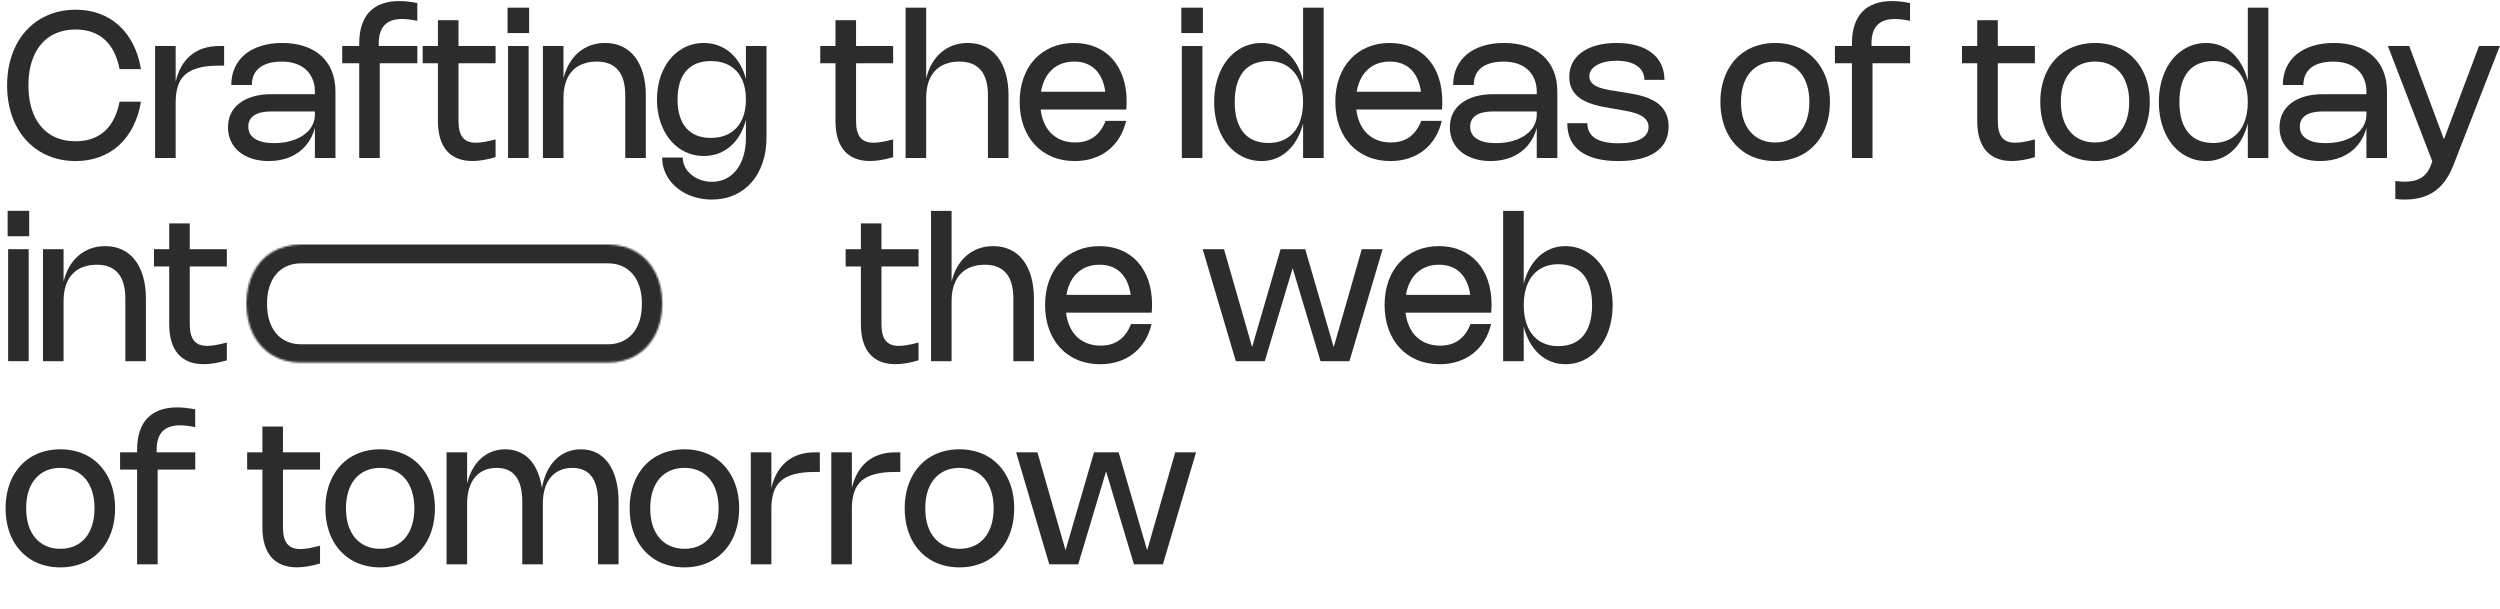 <svg width="1329" height="324" viewBox="0 0 1329 324" fill="none" xmlns="http://www.w3.org/2000/svg">
<path d="M15.121 45.39C15.121 48.486 15.373 51.366 15.877 54.03C16.399 56.694 17.155 59.133 18.145 61.347C19.135 63.543 20.35 65.496 21.79 67.206C23.23 68.916 24.877 70.356 26.731 71.526C28.603 72.696 30.664 73.587 32.914 74.199C35.164 74.793 37.594 75.09 40.204 75.09C43.372 75.09 46.243 74.64 48.817 73.74C51.409 72.84 53.686 71.508 55.648 69.744C57.61 67.962 59.257 65.757 60.589 63.129C61.921 60.501 62.911 57.468 63.559 54.03H74.926C74.116 58.962 72.712 63.381 70.714 67.287C68.734 71.193 66.25 74.505 63.262 77.223C60.274 79.941 56.836 82.02 52.948 83.46C49.06 84.9 44.803 85.62 40.177 85.62C36.577 85.62 33.175 85.179 29.971 84.297C26.767 83.415 23.815 82.155 21.115 80.517C18.433 78.861 16.012 76.854 13.852 74.496C11.71 72.12 9.892 69.447 8.398 66.477C6.904 63.489 5.761 60.231 4.969 56.703C4.177 53.157 3.781 49.386 3.781 45.39C3.781 41.394 4.177 37.632 4.969 34.104C5.761 30.558 6.904 27.3 8.398 24.33C9.892 21.342 11.71 18.669 13.852 16.311C16.012 13.935 18.433 11.928 21.115 10.29C23.815 8.634 26.767 7.365 29.971 6.483C33.175 5.601 36.577 5.16 40.177 5.16C44.803 5.16 49.06 5.88 52.948 7.32C56.836 8.76 60.274 10.839 63.262 13.557C66.25 16.275 68.734 19.587 70.714 23.493C72.712 27.399 74.116 31.818 74.926 36.75H63.559C62.911 33.312 61.921 30.279 60.589 27.651C59.257 25.023 57.61 22.827 55.648 21.063C53.686 19.281 51.409 17.94 48.817 17.04C46.243 16.14 43.372 15.69 40.204 15.69C37.594 15.69 35.164 15.996 32.914 16.608C30.664 17.202 28.603 18.084 26.731 19.254C24.877 20.424 23.23 21.864 21.79 23.574C20.35 25.284 19.135 27.246 18.145 29.46C17.155 31.656 16.399 34.086 15.877 36.75C15.373 39.414 15.121 42.294 15.121 45.39Z" fill="#2C2C2C"/>
<path d="M93.383 54.489V84H82.448V24.465H93.383V43.77L93.302 43.797C93.968 40.791 94.949 38.091 96.245 35.697C97.559 33.303 99.179 31.278 101.105 29.622C103.049 27.948 105.299 26.67 107.855 25.788C110.411 24.906 113.273 24.465 116.441 24.465H119.141V34.887H116.468C112.112 34.887 108.458 35.292 105.506 36.102C102.554 36.894 100.178 38.1 98.378 39.72C96.596 41.34 95.318 43.383 94.544 45.849C93.77 48.297 93.383 51.177 93.383 54.489Z" fill="#2C2C2C"/>
<path d="M122.952 45.201C122.952 41.781 123.582 38.694 124.842 35.94C126.102 33.186 127.902 30.837 130.242 28.893C132.6 26.949 135.453 25.455 138.801 24.411C142.149 23.367 145.902 22.845 150.06 22.845C154.47 22.845 158.421 23.439 161.913 24.627C165.405 25.797 168.366 27.489 170.796 29.703C173.226 31.917 175.089 34.626 176.385 37.83C177.681 41.016 178.329 44.634 178.329 48.684V84H167.394V67.692H167.475C167.007 69.546 166.368 71.274 165.558 72.876C164.748 74.478 163.785 75.945 162.669 77.277C161.553 78.609 160.284 79.797 158.862 80.841C157.458 81.867 155.919 82.74 154.245 83.46C152.589 84.162 150.807 84.693 148.899 85.053C146.991 85.431 144.984 85.62 142.878 85.62C139.62 85.62 136.659 85.188 133.995 84.324C131.331 83.478 129.045 82.272 127.137 80.706C125.247 79.122 123.78 77.232 122.736 75.036C121.71 72.822 121.197 70.365 121.197 67.665C121.197 64.947 121.728 62.499 122.79 60.321C123.87 58.143 125.409 56.298 127.407 54.786C129.423 53.256 131.862 52.086 134.724 51.276C137.586 50.466 140.817 50.061 144.417 50.061H167.799V59.241H144.309C142.293 59.241 140.52 59.412 138.99 59.754C137.46 60.096 136.173 60.609 135.129 61.293C134.103 61.977 133.32 62.823 132.78 63.831C132.258 64.839 131.997 66 131.997 67.314C131.997 68.718 132.294 69.969 132.888 71.067C133.5 72.165 134.391 73.083 135.561 73.821C136.731 74.559 138.171 75.126 139.881 75.522C141.609 75.9 143.589 76.089 145.821 76.089C147.927 76.089 149.916 75.918 151.788 75.576C153.678 75.234 155.424 74.748 157.026 74.118C158.628 73.488 160.068 72.723 161.346 71.823C162.624 70.923 163.713 69.915 164.613 68.799C165.513 67.665 166.197 66.432 166.665 65.1C167.151 63.768 167.394 62.364 167.394 60.888V48.684C167.394 46.236 166.98 44.031 166.152 42.069C165.342 40.107 164.181 38.433 162.669 37.047C161.157 35.661 159.321 34.599 157.161 33.861C155.001 33.123 152.571 32.754 149.871 32.754C147.117 32.754 144.732 33.051 142.716 33.645C140.718 34.239 139.062 35.076 137.748 36.156C136.452 37.236 135.48 38.55 134.832 40.098C134.202 41.628 133.887 43.329 133.887 45.201H122.952Z" fill="#2C2C2C"/>
<path d="M190.954 84V23.115C190.954 19.443 191.413 16.203 192.331 13.395C193.249 10.569 194.599 8.211 196.381 6.321C198.181 4.431 200.404 3 203.05 2.028C205.696 1.056 208.756 0.57 212.23 0.57C213.724 0.57 215.263 0.66 216.847 0.84C218.449 1.002 220.114 1.263 221.842 1.623V11.073C220.258 10.749 218.8 10.506 217.468 10.344C216.136 10.182 214.894 10.101 213.742 10.101C211.672 10.101 209.854 10.371 208.288 10.911C206.74 11.451 205.453 12.261 204.427 13.341C203.401 14.421 202.627 15.78 202.105 17.418C201.601 19.038 201.349 20.937 201.349 23.115V29.298H201.889V84H190.954ZM221.869 24.465V33.645H181.909V24.465H221.869Z" fill="#2C2C2C"/>
<path d="M263.449 83.541C261.145 84.243 258.967 84.756 256.915 85.08C254.881 85.422 252.955 85.593 251.137 85.593C248.167 85.593 245.539 85.134 243.253 84.216C240.985 83.316 239.077 81.975 237.529 80.193C235.981 78.393 234.802 76.17 233.992 73.524C233.2 70.86 232.804 67.782 232.804 64.29V10.749H243.739V64.317C243.739 66.297 243.919 68.016 244.279 69.474C244.657 70.914 245.215 72.111 245.953 73.065C246.709 74.001 247.663 74.703 248.815 75.171C249.985 75.639 251.371 75.873 252.973 75.873C254.233 75.873 255.718 75.729 257.428 75.441C259.138 75.153 261.145 74.703 263.449 74.091V83.541ZM263.449 33.645H224.704V24.465H263.449V33.645Z" fill="#2C2C2C"/>
<path d="M281.016 24.465V84H270.081V24.465H281.016ZM281.286 4.08V17.58H269.811V4.08H281.286Z" fill="#2C2C2C"/>
<path d="M299.553 51.789V84H288.618V24.465H299.553V41.961L299.472 42.015C300.174 39.027 301.191 36.354 302.523 33.996C303.873 31.62 305.493 29.613 307.383 27.975C309.291 26.319 311.442 25.05 313.836 24.168C316.248 23.286 318.849 22.845 321.639 22.845C325.041 22.845 328.083 23.484 330.765 24.762C333.447 26.04 335.715 27.885 337.569 30.297C339.423 32.691 340.845 35.616 341.835 39.072C342.825 42.51 343.32 46.389 343.32 50.709V84H332.385V50.709C332.385 47.721 332.07 45.111 331.44 42.879C330.81 40.629 329.856 38.757 328.578 37.263C327.3 35.751 325.707 34.617 323.799 33.861C321.891 33.105 319.659 32.727 317.103 32.727C315.267 32.727 313.557 32.925 311.973 33.321C310.407 33.699 308.967 34.257 307.653 34.995C306.357 35.733 305.205 36.651 304.197 37.749C303.189 38.829 302.343 40.08 301.659 41.502C300.975 42.906 300.453 44.472 300.093 46.2C299.733 47.91 299.553 49.773 299.553 51.789Z" fill="#2C2C2C"/>
<path d="M396.535 24.465H407.47V73.2C407.47 78.114 406.768 82.587 405.364 86.619C403.978 90.669 402.016 94.134 399.478 97.014C396.94 99.894 393.88 102.126 390.298 103.71C386.734 105.294 382.774 106.086 378.418 106.086C375.934 106.086 373.558 105.825 371.29 105.303C369.022 104.799 366.907 104.07 364.945 103.116C363.001 102.162 361.228 101.01 359.626 99.66C358.042 98.31 356.683 96.807 355.549 95.151C354.415 93.495 353.542 91.704 352.93 89.778C352.318 87.852 352.012 85.836 352.012 83.73H362.947C362.947 85.53 363.352 87.213 364.162 88.779C364.99 90.345 366.106 91.713 367.51 92.883C368.914 94.053 370.561 94.971 372.451 95.637C374.341 96.303 376.357 96.636 378.499 96.636C381.235 96.636 383.71 96.078 385.924 94.962C388.156 93.846 390.055 92.262 391.621 90.21C393.187 88.176 394.393 85.719 395.239 82.839C396.103 79.941 396.535 76.728 396.535 73.2V63.48L396.616 63.453C395.86 66.423 394.789 69.114 393.403 71.526C392.017 73.92 390.361 75.963 388.435 77.655C386.509 79.347 384.34 80.652 381.928 81.57C379.534 82.47 376.933 82.92 374.125 82.92C371.731 82.92 369.454 82.587 367.294 81.921C365.134 81.237 363.136 80.274 361.3 79.032C359.464 77.772 357.799 76.251 356.305 74.469C354.829 72.669 353.569 70.662 352.525 68.448C351.481 66.216 350.671 63.795 350.095 61.185C349.537 58.557 349.258 55.785 349.258 52.869C349.258 49.953 349.537 47.19 350.095 44.58C350.671 41.952 351.481 39.531 352.525 37.317C353.569 35.085 354.829 33.078 356.305 31.296C357.799 29.514 359.464 28.002 361.3 26.76C363.136 25.5 365.134 24.537 367.294 23.871C369.454 23.187 371.731 22.845 374.125 22.845C376.933 22.845 379.534 23.304 381.928 24.222C384.34 25.122 386.509 26.418 388.435 28.11C390.361 29.802 392.017 31.845 393.403 34.239C394.789 36.633 395.86 39.324 396.616 42.312L396.535 42.258V24.465ZM396.535 52.869C396.535 50.745 396.346 48.765 395.968 46.929C395.59 45.093 395.032 43.419 394.294 41.907C393.574 40.395 392.683 39.054 391.621 37.884C390.559 36.714 389.335 35.724 387.949 34.914C386.563 34.104 385.024 33.492 383.332 33.078C381.658 32.664 379.84 32.457 377.878 32.457C375.034 32.457 372.514 32.898 370.318 33.78C368.122 34.662 366.268 35.967 364.756 37.695C363.262 39.423 362.128 41.556 361.354 44.094C360.58 46.632 360.193 49.557 360.193 52.869C360.193 56.181 360.58 59.106 361.354 61.644C362.128 64.182 363.262 66.315 364.756 68.043C366.268 69.771 368.122 71.085 370.318 71.985C372.514 72.867 375.034 73.308 377.878 73.308C379.84 73.308 381.658 73.101 383.332 72.687C385.024 72.255 386.554 71.643 387.922 70.851C389.308 70.041 390.532 69.051 391.594 67.881C392.674 66.693 393.574 65.343 394.294 63.831C395.032 62.319 395.59 60.645 395.968 58.809C396.346 56.973 396.535 54.993 396.535 52.869Z" fill="#2C2C2C"/>
<path d="M474.787 83.541C472.483 84.243 470.305 84.756 468.253 85.08C466.219 85.422 464.293 85.593 462.475 85.593C459.505 85.593 456.877 85.134 454.591 84.216C452.323 83.316 450.415 81.975 448.867 80.193C447.319 78.393 446.14 76.17 445.33 73.524C444.538 70.86 444.142 67.782 444.142 64.29V10.749H455.077V64.317C455.077 66.297 455.257 68.016 455.617 69.474C455.995 70.914 456.553 72.111 457.291 73.065C458.047 74.001 459.001 74.703 460.153 75.171C461.323 75.639 462.709 75.873 464.311 75.873C465.571 75.873 467.056 75.729 468.766 75.441C470.476 75.153 472.483 74.703 474.787 74.091V83.541ZM474.787 33.645H436.042V24.465H474.787V33.645Z" fill="#2C2C2C"/>
<path d="M492.354 51.789V84H481.419V4.08H492.354V41.961L492.273 42.015C492.975 39.027 493.992 36.354 495.324 33.996C496.674 31.62 498.294 29.613 500.184 27.975C502.092 26.319 504.243 25.05 506.637 24.168C509.049 23.286 511.65 22.845 514.44 22.845C517.842 22.845 520.884 23.484 523.566 24.762C526.248 26.04 528.516 27.885 530.37 30.297C532.224 32.691 533.646 35.616 534.636 39.072C535.626 42.51 536.121 46.389 536.121 50.709V84H525.186V50.709C525.186 47.721 524.871 45.111 524.241 42.879C523.611 40.629 522.657 38.757 521.379 37.263C520.101 35.751 518.508 34.617 516.6 33.861C514.692 33.105 512.46 32.727 509.904 32.727C508.068 32.727 506.358 32.925 504.774 33.321C503.208 33.699 501.768 34.257 500.454 34.995C499.158 35.733 498.006 36.651 496.998 37.749C495.99 38.829 495.144 40.08 494.46 41.502C493.776 42.906 493.254 44.472 492.894 46.2C492.534 47.91 492.354 49.773 492.354 51.789Z" fill="#2C2C2C"/>
<path d="M552.994 54.435C552.994 57.711 553.426 60.663 554.29 63.291C555.154 65.919 556.387 68.16 557.989 70.014C559.609 71.85 561.562 73.263 563.848 74.253C566.152 75.243 568.735 75.738 571.597 75.738C573.559 75.738 575.368 75.495 577.024 75.009C578.68 74.523 580.174 73.803 581.506 72.849C582.856 71.877 584.044 70.68 585.07 69.258C586.114 67.818 586.996 66.153 587.716 64.263H598.651C597.877 67.593 596.671 70.581 595.033 73.227C593.395 75.873 591.397 78.114 589.039 79.95C586.699 81.786 584.026 83.19 581.02 84.162C578.032 85.134 574.801 85.62 571.327 85.62C566.935 85.62 562.939 84.864 559.339 83.352C555.757 81.84 552.679 79.707 550.105 76.953C547.549 74.199 545.569 70.887 544.165 67.017C542.761 63.147 542.059 58.854 542.059 54.138C542.059 49.458 542.752 45.201 544.138 41.367C545.524 37.515 547.486 34.221 550.024 31.485C552.562 28.731 555.604 26.607 559.15 25.113C562.714 23.601 566.656 22.845 570.976 22.845C575.242 22.845 579.094 23.583 582.532 25.059C585.97 26.517 588.904 28.596 591.334 31.296C593.764 33.996 595.636 37.263 596.95 41.097C598.264 44.931 598.921 49.224 598.921 53.976C598.921 54.66 598.903 55.344 598.867 56.028C598.849 56.694 598.804 57.423 598.732 58.215H550.672V48.765H593.575L587.797 58.134C587.851 57.522 587.887 56.892 587.905 56.244C587.941 55.596 587.959 54.948 587.959 54.3C587.959 50.844 587.581 47.784 586.825 45.12C586.087 42.438 584.998 40.179 583.558 38.343C582.118 36.507 580.345 35.112 578.239 34.158C576.151 33.204 573.748 32.727 571.03 32.727C568.24 32.727 565.729 33.222 563.497 34.212C561.283 35.202 559.393 36.624 557.827 38.478C556.279 40.332 555.082 42.582 554.236 45.228C553.408 47.874 552.994 50.844 552.994 54.138V54.435Z" fill="#2C2C2C"/>
<path d="M639.196 24.465V84H628.261V24.465H639.196ZM639.466 4.08V17.58H627.991V4.08H639.466Z" fill="#2C2C2C"/>
<path d="M692.725 4.08H703.66V84H692.725V65.343L692.806 65.289C692.05 68.385 690.979 71.193 689.593 73.713C688.225 76.215 686.587 78.348 684.679 80.112C682.789 81.876 680.656 83.235 678.28 84.189C675.904 85.143 673.357 85.62 670.639 85.62C668.191 85.62 665.869 85.269 663.673 84.567C661.477 83.865 659.443 82.857 657.571 81.543C655.717 80.229 654.034 78.645 652.522 76.791C651.028 74.919 649.759 72.822 648.715 70.5C647.671 68.16 646.861 65.622 646.285 62.886C645.727 60.15 645.448 57.261 645.448 54.219C645.448 51.177 645.727 48.288 646.285 45.552C646.861 42.816 647.671 40.287 648.715 37.965C649.759 35.643 651.028 33.546 652.522 31.674C654.034 29.802 655.717 28.218 657.571 26.922C659.443 25.608 661.477 24.6 663.673 23.898C665.869 23.196 668.191 22.845 670.639 22.845C673.357 22.845 675.904 23.322 678.28 24.276C680.656 25.23 682.789 26.589 684.679 28.353C686.587 30.117 688.225 32.25 689.593 34.752C690.979 37.254 692.05 40.053 692.806 43.149L692.725 43.122V4.08ZM692.725 54.219C692.725 51.951 692.536 49.845 692.158 47.901C691.78 45.939 691.231 44.157 690.511 42.555C689.791 40.935 688.9 39.504 687.838 38.262C686.776 37.002 685.561 35.949 684.193 35.103C682.843 34.239 681.34 33.582 679.684 33.132C678.046 32.682 676.273 32.457 674.365 32.457C671.449 32.457 668.866 32.934 666.616 33.888C664.384 34.824 662.512 36.21 661 38.046C659.488 39.882 658.336 42.159 657.544 44.877C656.77 47.577 656.383 50.691 656.383 54.219C656.383 57.747 656.77 60.87 657.544 63.588C658.336 66.288 659.488 68.565 661 70.419C662.53 72.255 664.411 73.65 666.643 74.604C668.875 75.54 671.449 76.008 674.365 76.008C676.273 76.008 678.046 75.783 679.684 75.333C681.34 74.883 682.843 74.235 684.193 73.389C685.561 72.525 686.776 71.472 687.838 70.23C688.9 68.97 689.791 67.53 690.511 65.91C691.231 64.29 691.78 62.508 692.158 60.564C692.536 58.602 692.725 56.487 692.725 54.219Z" fill="#2C2C2C"/>
<path d="M720.799 54.435C720.799 57.711 721.231 60.663 722.095 63.291C722.959 65.919 724.192 68.16 725.794 70.014C727.414 71.85 729.367 73.263 731.653 74.253C733.957 75.243 736.54 75.738 739.402 75.738C741.364 75.738 743.173 75.495 744.829 75.009C746.485 74.523 747.979 73.803 749.311 72.849C750.661 71.877 751.849 70.68 752.875 69.258C753.919 67.818 754.801 66.153 755.521 64.263H766.456C765.682 67.593 764.476 70.581 762.838 73.227C761.2 75.873 759.202 78.114 756.844 79.95C754.504 81.786 751.831 83.19 748.825 84.162C745.837 85.134 742.606 85.62 739.132 85.62C734.74 85.62 730.744 84.864 727.144 83.352C723.562 81.84 720.484 79.707 717.91 76.953C715.354 74.199 713.374 70.887 711.97 67.017C710.566 63.147 709.864 58.854 709.864 54.138C709.864 49.458 710.557 45.201 711.943 41.367C713.329 37.515 715.291 34.221 717.829 31.485C720.367 28.731 723.409 26.607 726.955 25.113C730.519 23.601 734.461 22.845 738.781 22.845C743.047 22.845 746.899 23.583 750.337 25.059C753.775 26.517 756.709 28.596 759.139 31.296C761.569 33.996 763.441 37.263 764.755 41.097C766.069 44.931 766.726 49.224 766.726 53.976C766.726 54.66 766.708 55.344 766.672 56.028C766.654 56.694 766.609 57.423 766.537 58.215H718.477V48.765H761.38L755.602 58.134C755.656 57.522 755.692 56.892 755.71 56.244C755.746 55.596 755.764 54.948 755.764 54.3C755.764 50.844 755.386 47.784 754.63 45.12C753.892 42.438 752.803 40.179 751.363 38.343C749.923 36.507 748.15 35.112 746.044 34.158C743.956 33.204 741.553 32.727 738.835 32.727C736.045 32.727 733.534 33.222 731.302 34.212C729.088 35.202 727.198 36.624 725.632 38.478C724.084 40.332 722.887 42.582 722.041 45.228C721.213 47.874 720.799 50.844 720.799 54.138V54.435Z" fill="#2C2C2C"/>
<path d="M772.496 45.201C772.496 41.781 773.126 38.694 774.386 35.94C775.646 33.186 777.446 30.837 779.786 28.893C782.144 26.949 784.997 25.455 788.345 24.411C791.693 23.367 795.446 22.845 799.604 22.845C804.014 22.845 807.965 23.439 811.457 24.627C814.949 25.797 817.91 27.489 820.34 29.703C822.77 31.917 824.633 34.626 825.929 37.83C827.225 41.016 827.873 44.634 827.873 48.684V84H816.938V67.692H817.019C816.551 69.546 815.912 71.274 815.102 72.876C814.292 74.478 813.329 75.945 812.213 77.277C811.097 78.609 809.828 79.797 808.406 80.841C807.002 81.867 805.463 82.74 803.789 83.46C802.133 84.162 800.351 84.693 798.443 85.053C796.535 85.431 794.528 85.62 792.422 85.62C789.164 85.62 786.203 85.188 783.539 84.324C780.875 83.478 778.589 82.272 776.681 80.706C774.791 79.122 773.324 77.232 772.28 75.036C771.254 72.822 770.741 70.365 770.741 67.665C770.741 64.947 771.272 62.499 772.334 60.321C773.414 58.143 774.953 56.298 776.951 54.786C778.967 53.256 781.406 52.086 784.268 51.276C787.13 50.466 790.361 50.061 793.961 50.061H817.343V59.241H793.853C791.837 59.241 790.064 59.412 788.534 59.754C787.004 60.096 785.717 60.609 784.673 61.293C783.647 61.977 782.864 62.823 782.324 63.831C781.802 64.839 781.541 66 781.541 67.314C781.541 68.718 781.838 69.969 782.432 71.067C783.044 72.165 783.935 73.083 785.105 73.821C786.275 74.559 787.715 75.126 789.425 75.522C791.153 75.9 793.133 76.089 795.365 76.089C797.471 76.089 799.46 75.918 801.332 75.576C803.222 75.234 804.968 74.748 806.57 74.118C808.172 73.488 809.612 72.723 810.89 71.823C812.168 70.923 813.257 69.915 814.157 68.799C815.057 67.665 815.741 66.432 816.209 65.1C816.695 63.768 816.938 62.364 816.938 60.888V48.684C816.938 46.236 816.524 44.031 815.696 42.069C814.886 40.107 813.725 38.433 812.213 37.047C810.701 35.661 808.865 34.599 806.705 33.861C804.545 33.123 802.115 32.754 799.415 32.754C796.661 32.754 794.276 33.051 792.26 33.645C790.262 34.239 788.606 35.076 787.292 36.156C785.996 37.236 785.024 38.55 784.376 40.098C783.746 41.628 783.431 43.329 783.431 45.201H772.496Z" fill="#2C2C2C"/>
<path d="M859.387 22.845C863.437 22.845 867.037 23.304 870.187 24.222C873.355 25.14 876.019 26.454 878.179 28.164C880.357 29.856 882.004 31.917 883.12 34.347C884.254 36.759 884.821 39.468 884.821 42.474H874.156C874.156 40.944 873.832 39.558 873.184 38.316C872.554 37.056 871.609 35.985 870.349 35.103C869.107 34.203 867.568 33.51 865.732 33.024C863.896 32.538 861.781 32.295 859.387 32.295C857.245 32.295 855.283 32.493 853.501 32.889C851.719 33.285 850.189 33.852 848.911 34.59C847.633 35.31 846.643 36.183 845.941 37.209C845.239 38.217 844.888 39.342 844.888 40.584C844.888 41.52 845.086 42.339 845.482 43.041C845.878 43.743 846.418 44.364 847.102 44.904C847.786 45.426 848.587 45.876 849.505 46.254C850.423 46.614 851.404 46.929 852.448 47.199C853.51 47.469 854.608 47.703 855.742 47.901C856.876 48.081 857.992 48.261 859.09 48.441L863.059 49.062C864.733 49.332 866.479 49.638 868.297 49.98C870.133 50.304 871.933 50.736 873.697 51.276C875.479 51.816 877.171 52.509 878.773 53.355C880.393 54.183 881.806 55.227 883.012 56.487C884.236 57.747 885.208 59.259 885.928 61.023C886.666 62.787 887.035 64.866 887.035 67.26C887.035 70.194 886.459 72.804 885.307 75.09C884.155 77.358 882.454 79.275 880.204 80.841C877.954 82.407 875.173 83.595 871.861 84.405C868.549 85.215 864.724 85.62 860.386 85.62C855.868 85.62 851.908 85.179 848.506 84.297C845.104 83.415 842.269 82.119 840.001 80.409C837.733 78.699 836.023 76.602 834.871 74.118C833.737 71.616 833.17 68.745 833.17 65.505H843.835C843.835 67.215 844.168 68.736 844.834 70.068C845.5 71.382 846.517 72.498 847.885 73.416C849.253 74.316 850.972 75 853.042 75.468C855.112 75.936 857.551 76.17 860.359 76.17C862.897 76.17 865.156 75.981 867.136 75.603C869.116 75.225 870.79 74.667 872.158 73.929C873.526 73.191 874.57 72.291 875.29 71.229C876.01 70.149 876.37 68.916 876.37 67.53C876.37 66.432 876.154 65.478 875.722 64.668C875.308 63.858 874.732 63.147 873.994 62.535C873.274 61.923 872.41 61.401 871.402 60.969C870.412 60.519 869.332 60.132 868.162 59.808C866.992 59.484 865.768 59.205 864.49 58.971C863.23 58.737 861.952 58.503 860.656 58.269L856.687 57.594C855.175 57.342 853.573 57.054 851.881 56.73C850.189 56.406 848.506 55.983 846.832 55.461C845.176 54.939 843.583 54.291 842.053 53.517C840.541 52.743 839.2 51.78 838.03 50.628C836.878 49.458 835.951 48.081 835.249 46.497C834.565 44.895 834.223 43.005 834.223 40.827C834.223 38.091 834.799 35.616 835.951 33.402C837.121 31.188 838.786 29.298 840.946 27.732C843.124 26.166 845.761 24.96 848.857 24.114C851.971 23.268 855.481 22.845 859.387 22.845Z" fill="#2C2C2C"/>
<path d="M914.583 54.219C914.583 51.087 914.899 48.135 915.529 45.363C916.159 42.591 917.067 40.044 918.255 37.722C919.443 35.4 920.884 33.321 922.576 31.485C924.286 29.631 926.22 28.065 928.38 26.787C930.54 25.509 932.898 24.537 935.454 23.871C938.028 23.187 940.774 22.845 943.69 22.845C946.606 22.845 949.342 23.187 951.898 23.871C954.472 24.537 956.838 25.509 958.998 26.787C961.158 28.065 963.084 29.631 964.776 31.485C966.486 33.321 967.935 35.4 969.123 37.722C970.311 40.044 971.221 42.591 971.851 45.363C972.481 48.135 972.795 51.087 972.795 54.219C972.795 57.351 972.481 60.303 971.851 63.075C971.221 65.847 970.311 68.403 969.123 70.743C967.935 73.065 966.486 75.144 964.776 76.98C963.066 78.816 961.131 80.382 958.971 81.678C956.829 82.956 954.472 83.928 951.898 84.594C949.342 85.278 946.606 85.62 943.69 85.62C940.774 85.62 938.028 85.278 935.454 84.594C932.898 83.928 930.54 82.956 928.38 81.678C926.238 80.382 924.312 78.816 922.602 76.98C920.892 75.144 919.443 73.065 918.255 70.743C917.067 68.403 916.159 65.847 915.529 63.075C914.899 60.303 914.583 57.351 914.583 54.219ZM925.518 54.219C925.518 57.549 925.932 60.546 926.76 63.21C927.606 65.856 928.812 68.106 930.378 69.96C931.962 71.814 933.88 73.245 936.13 74.253C938.38 75.243 940.908 75.738 943.716 75.738C946.524 75.738 949.044 75.243 951.276 74.253C953.526 73.263 955.434 71.841 957 69.987C958.566 68.115 959.763 65.856 960.591 63.21C961.437 60.546 961.86 57.549 961.86 54.219C961.86 50.889 961.437 47.901 960.591 45.255C959.763 42.591 958.566 40.332 957 38.478C955.434 36.624 953.526 35.202 951.276 34.212C949.044 33.222 946.524 32.727 943.716 32.727C940.908 32.727 938.38 33.222 936.13 34.212C933.88 35.202 931.962 36.624 930.378 38.478C928.812 40.332 927.606 42.591 926.76 45.255C925.932 47.901 925.518 50.889 925.518 54.219Z" fill="#2C2C2C"/>
<path d="M984.492 84V23.115C984.492 19.443 984.951 16.203 985.869 13.395C986.787 10.569 988.137 8.211 989.919 6.321C991.719 4.431 993.942 3 996.588 2.028C999.234 1.056 1002.29 0.57 1005.77 0.57C1007.26 0.57 1008.8 0.66 1010.39 0.84C1011.99 1.002 1013.65 1.263 1015.38 1.623V11.073C1013.8 10.749 1012.34 10.506 1011.01 10.344C1009.67 10.182 1008.43 10.101 1007.28 10.101C1005.21 10.101 1003.39 10.371 1001.83 10.911C1000.28 11.451 998.991 12.261 997.965 13.341C996.939 14.421 996.165 15.78 995.643 17.418C995.139 19.038 994.887 20.937 994.887 23.115V29.298H995.427V84H984.492ZM1015.41 24.465V33.645H975.447V24.465H1015.41Z" fill="#2C2C2C"/>
<path d="M1081.75 83.541C1079.44 84.243 1077.27 84.756 1075.21 85.08C1073.18 85.422 1071.25 85.593 1069.44 85.593C1066.47 85.593 1063.84 85.134 1061.55 84.216C1059.28 83.316 1057.38 81.975 1055.83 80.193C1054.28 78.393 1053.1 76.17 1052.29 73.524C1051.5 70.86 1051.1 67.782 1051.1 64.29V10.749H1062.04V64.317C1062.04 66.297 1062.22 68.016 1062.58 69.474C1062.96 70.914 1063.51 72.111 1064.25 73.065C1065.01 74.001 1065.96 74.703 1067.11 75.171C1068.28 75.639 1069.67 75.873 1071.27 75.873C1072.53 75.873 1074.02 75.729 1075.73 75.441C1077.44 75.153 1079.44 74.703 1081.75 74.091V83.541ZM1081.75 33.645H1043V24.465H1081.75V33.645Z" fill="#2C2C2C"/>
<path d="M1084.6 54.219C1084.6 51.087 1084.92 48.135 1085.55 45.363C1086.18 42.591 1087.09 40.044 1088.28 37.722C1089.46 35.4 1090.9 33.321 1092.6 31.485C1094.31 29.631 1096.24 28.065 1098.4 26.787C1100.56 25.509 1102.92 24.537 1105.47 23.871C1108.05 23.187 1110.79 22.845 1113.71 22.845C1116.63 22.845 1119.36 23.187 1121.92 23.871C1124.49 24.537 1126.86 25.509 1129.02 26.787C1131.18 28.065 1133.1 29.631 1134.8 31.485C1136.51 33.321 1137.96 35.4 1139.14 37.722C1140.33 40.044 1141.24 42.591 1141.87 45.363C1142.5 48.135 1142.82 51.087 1142.82 54.219C1142.82 57.351 1142.5 60.303 1141.87 63.075C1141.24 65.847 1140.33 68.403 1139.14 70.743C1137.96 73.065 1136.51 75.144 1134.8 76.98C1133.09 78.816 1131.15 80.382 1128.99 81.678C1126.85 82.956 1124.49 83.928 1121.92 84.594C1119.36 85.278 1116.63 85.62 1113.71 85.62C1110.79 85.62 1108.05 85.278 1105.47 84.594C1102.92 83.928 1100.56 82.956 1098.4 81.678C1096.26 80.382 1094.33 78.816 1092.62 76.98C1090.91 75.144 1089.46 73.065 1088.28 70.743C1087.09 68.403 1086.18 65.847 1085.55 63.075C1084.92 60.303 1084.6 57.351 1084.6 54.219ZM1095.54 54.219C1095.54 57.549 1095.95 60.546 1096.78 63.21C1097.63 65.856 1098.83 68.106 1100.4 69.96C1101.98 71.814 1103.9 73.245 1106.15 74.253C1108.4 75.243 1110.93 75.738 1113.74 75.738C1116.54 75.738 1119.06 75.243 1121.3 74.253C1123.55 73.263 1125.45 71.841 1127.02 69.987C1128.59 68.115 1129.78 65.856 1130.61 63.21C1131.46 60.546 1131.88 57.549 1131.88 54.219C1131.88 50.889 1131.46 47.901 1130.61 45.255C1129.78 42.591 1128.59 40.332 1127.02 38.478C1125.45 36.624 1123.55 35.202 1121.3 34.212C1119.06 33.222 1116.54 32.727 1113.74 32.727C1110.93 32.727 1108.4 33.222 1106.15 34.212C1103.9 35.202 1101.98 36.624 1100.4 38.478C1098.83 40.332 1097.63 42.591 1096.78 45.255C1095.95 47.901 1095.54 50.889 1095.54 54.219Z" fill="#2C2C2C"/>
<path d="M1194.93 4.08H1205.86V84H1194.93V65.343L1195.01 65.289C1194.25 68.385 1193.18 71.193 1191.79 73.713C1190.43 76.215 1188.79 78.348 1186.88 80.112C1184.99 81.876 1182.86 83.235 1180.48 84.189C1178.1 85.143 1175.56 85.62 1172.84 85.62C1170.39 85.62 1168.07 85.269 1165.87 84.567C1163.68 83.865 1161.64 82.857 1159.77 81.543C1157.92 80.229 1156.23 78.645 1154.72 76.791C1153.23 74.919 1151.96 72.822 1150.92 70.5C1149.87 68.16 1149.06 65.622 1148.49 62.886C1147.93 60.15 1147.65 57.261 1147.65 54.219C1147.65 51.177 1147.93 48.288 1148.49 45.552C1149.06 42.816 1149.87 40.287 1150.92 37.965C1151.96 35.643 1153.23 33.546 1154.72 31.674C1156.23 29.802 1157.92 28.218 1159.77 26.922C1161.64 25.608 1163.68 24.6 1165.87 23.898C1168.07 23.196 1170.39 22.845 1172.84 22.845C1175.56 22.845 1178.1 23.322 1180.48 24.276C1182.86 25.23 1184.99 26.589 1186.88 28.353C1188.79 30.117 1190.43 32.25 1191.79 34.752C1193.18 37.254 1194.25 40.053 1195.01 43.149L1194.93 43.122V4.08ZM1194.93 54.219C1194.93 51.951 1194.74 49.845 1194.36 47.901C1193.98 45.939 1193.43 44.157 1192.71 42.555C1191.99 40.935 1191.1 39.504 1190.04 38.262C1188.98 37.002 1187.76 35.949 1186.39 35.103C1185.04 34.239 1183.54 33.582 1181.88 33.132C1180.25 32.682 1178.47 32.457 1176.57 32.457C1173.65 32.457 1171.07 32.934 1168.82 33.888C1166.58 34.824 1164.71 36.21 1163.2 38.046C1161.69 39.882 1160.54 42.159 1159.74 44.877C1158.97 47.577 1158.58 50.691 1158.58 54.219C1158.58 57.747 1158.97 60.87 1159.74 63.588C1160.54 66.288 1161.69 68.565 1163.2 70.419C1164.73 72.255 1166.61 73.65 1168.84 74.604C1171.08 75.54 1173.65 76.008 1176.57 76.008C1178.47 76.008 1180.25 75.783 1181.88 75.333C1183.54 74.883 1185.04 74.235 1186.39 73.389C1187.76 72.525 1188.98 71.472 1190.04 70.23C1191.1 68.97 1191.99 67.53 1192.71 65.91C1193.43 64.29 1193.98 62.508 1194.36 60.564C1194.74 58.602 1194.93 56.487 1194.93 54.219Z" fill="#2C2C2C"/>
<path d="M1213.55 45.201C1213.55 41.781 1214.18 38.694 1215.44 35.94C1216.7 33.186 1218.5 30.837 1220.84 28.893C1223.2 26.949 1226.05 25.455 1229.4 24.411C1232.75 23.367 1236.5 22.845 1240.66 22.845C1245.07 22.845 1249.02 23.439 1252.51 24.627C1256 25.797 1258.96 27.489 1261.39 29.703C1263.82 31.917 1265.69 34.626 1266.98 37.83C1268.28 41.016 1268.93 44.634 1268.93 48.684V84H1257.99V67.692H1258.07C1257.6 69.546 1256.97 71.274 1256.16 72.876C1255.35 74.478 1254.38 75.945 1253.27 77.277C1252.15 78.609 1250.88 79.797 1249.46 80.841C1248.06 81.867 1246.52 82.74 1244.84 83.46C1243.19 84.162 1241.4 84.693 1239.5 85.053C1237.59 85.431 1235.58 85.62 1233.48 85.62C1230.22 85.62 1227.26 85.188 1224.59 84.324C1221.93 83.478 1219.64 82.272 1217.73 80.706C1215.84 79.122 1214.38 77.232 1213.33 75.036C1212.31 72.822 1211.79 70.365 1211.79 67.665C1211.79 64.947 1212.33 62.499 1213.39 60.321C1214.47 58.143 1216.01 56.298 1218 54.786C1220.02 53.256 1222.46 52.086 1225.32 51.276C1228.18 50.466 1231.41 50.061 1235.01 50.061H1258.4V59.241H1234.91C1232.89 59.241 1231.12 59.412 1229.59 59.754C1228.06 60.096 1226.77 60.609 1225.73 61.293C1224.7 61.977 1223.92 62.823 1223.38 63.831C1222.86 64.839 1222.59 66 1222.59 67.314C1222.59 68.718 1222.89 69.969 1223.49 71.067C1224.1 72.165 1224.99 73.083 1226.16 73.821C1227.33 74.559 1228.77 75.126 1230.48 75.522C1232.21 75.9 1234.19 76.089 1236.42 76.089C1238.52 76.089 1240.51 75.918 1242.39 75.576C1244.28 75.234 1246.02 74.748 1247.62 74.118C1249.23 73.488 1250.67 72.723 1251.94 71.823C1253.22 70.923 1254.31 69.915 1255.21 68.799C1256.11 67.665 1256.79 66.432 1257.26 65.1C1257.75 63.768 1257.99 62.364 1257.99 60.888V48.684C1257.99 46.236 1257.58 44.031 1256.75 42.069C1255.94 40.107 1254.78 38.433 1253.27 37.047C1251.75 35.661 1249.92 34.599 1247.76 33.861C1245.6 33.123 1243.17 32.754 1240.47 32.754C1237.71 32.754 1235.33 33.051 1233.31 33.645C1231.32 34.239 1229.66 35.076 1228.35 36.156C1227.05 37.236 1226.08 38.55 1225.43 40.098C1224.8 41.628 1224.48 43.329 1224.48 45.201H1213.55Z" fill="#2C2C2C"/>
<path d="M1317.84 24.465H1328.91L1304.26 87.753C1303.02 90.921 1301.57 93.657 1299.92 95.961C1298.28 98.265 1296.39 100.164 1294.25 101.658C1292.12 103.17 1289.74 104.286 1287.09 105.006C1284.46 105.726 1281.54 106.086 1278.32 106.086C1277.43 106.086 1276.58 106.059 1275.75 106.005C1274.92 105.951 1274.12 105.87 1273.35 105.762V96.231C1274.3 96.339 1275.18 96.42 1275.99 96.474C1276.82 96.546 1277.61 96.582 1278.37 96.582C1280.17 96.582 1281.8 96.411 1283.26 96.069C1284.71 95.727 1286.02 95.196 1287.17 94.476C1288.32 93.756 1289.32 92.838 1290.17 91.722C1291.01 90.606 1291.72 89.283 1292.27 87.753L1294.35 82.191L1293.89 88.05L1269.41 24.465H1280.75L1301.56 80.436H1296.78L1317.84 24.465Z" fill="#2C2C2C"/>
<path d="M15.256 132.465V192H4.321V132.465H15.256ZM15.526 112.08V125.58H4.051V112.08H15.526Z" fill="#2C2C2C"/>
<path d="M33.793 159.789V192H22.858V132.465H33.793V149.961L33.712 150.015C34.414 147.027 35.431 144.354 36.763 141.996C38.113 139.62 39.733 137.613 41.623 135.975C43.531 134.319 45.682 133.05 48.076 132.168C50.488 131.286 53.089 130.845 55.879 130.845C59.281 130.845 62.323 131.484 65.005 132.762C67.687 134.04 69.955 135.885 71.809 138.297C73.663 140.691 75.085 143.616 76.075 147.072C77.065 150.51 77.56 154.389 77.56 158.709V192H66.625V158.709C66.625 155.721 66.31 153.111 65.68 150.879C65.05 148.629 64.096 146.757 62.818 145.263C61.54 143.751 59.947 142.617 58.039 141.861C56.131 141.105 53.899 140.727 51.343 140.727C49.507 140.727 47.797 140.925 46.213 141.321C44.647 141.699 43.207 142.257 41.893 142.995C40.597 143.733 39.445 144.651 38.437 145.749C37.429 146.829 36.583 148.08 35.899 149.502C35.215 150.906 34.693 152.472 34.333 154.2C33.973 155.91 33.793 157.773 33.793 159.789Z" fill="#2C2C2C"/>
<path d="M120.589 191.541C118.285 192.243 116.107 192.756 114.055 193.08C112.021 193.422 110.095 193.593 108.277 193.593C105.307 193.593 102.679 193.134 100.393 192.216C98.125 191.316 96.217 189.975 94.669 188.193C93.121 186.393 91.942 184.17 91.132 181.524C90.34 178.86 89.945 175.782 89.945 172.29V118.749H100.879V172.317C100.879 174.297 101.059 176.016 101.419 177.474C101.797 178.914 102.355 180.111 103.093 181.065C103.849 182.001 104.803 182.703 105.955 183.171C107.125 183.639 108.511 183.873 110.113 183.873C111.373 183.873 112.858 183.729 114.568 183.441C116.278 183.153 118.285 182.703 120.589 182.091V191.541ZM120.589 141.645H81.844V132.465H120.589V141.645Z" fill="#2C2C2C"/>
<path d="M488.296 191.541C485.992 192.243 483.814 192.756 481.762 193.08C479.728 193.422 477.802 193.593 475.984 193.593C473.014 193.593 470.386 193.134 468.1 192.216C465.832 191.316 463.924 189.975 462.376 188.193C460.828 186.393 459.649 184.17 458.839 181.524C458.047 178.86 457.651 175.782 457.651 172.29V118.749H468.586V172.317C468.586 174.297 468.766 176.016 469.126 177.474C469.504 178.914 470.062 180.111 470.8 181.065C471.556 182.001 472.51 182.703 473.662 183.171C474.832 183.639 476.218 183.873 477.82 183.873C479.08 183.873 480.565 183.729 482.275 183.441C483.985 183.153 485.992 182.703 488.296 182.091V191.541ZM488.296 141.645H449.551V132.465H488.296V141.645Z" fill="#2C2C2C"/>
<path d="M505.863 159.789V192H494.928V112.08H505.863V149.961L505.782 150.015C506.484 147.027 507.501 144.354 508.833 141.996C510.183 139.62 511.803 137.613 513.693 135.975C515.601 134.319 517.752 133.05 520.146 132.168C522.558 131.286 525.159 130.845 527.949 130.845C531.351 130.845 534.393 131.484 537.075 132.762C539.757 134.04 542.025 135.885 543.879 138.297C545.733 140.691 547.155 143.616 548.145 147.072C549.135 150.51 549.63 154.389 549.63 158.709V192H538.695V158.709C538.695 155.721 538.38 153.111 537.75 150.879C537.12 148.629 536.166 146.757 534.888 145.263C533.61 143.751 532.017 142.617 530.109 141.861C528.201 141.105 525.969 140.727 523.413 140.727C521.577 140.727 519.867 140.925 518.283 141.321C516.717 141.699 515.277 142.257 513.963 142.995C512.667 143.733 511.515 144.651 510.507 145.749C509.499 146.829 508.653 148.08 507.969 149.502C507.285 150.906 506.763 152.472 506.403 154.2C506.043 155.91 505.863 157.773 505.863 159.789Z" fill="#2C2C2C"/>
<path d="M566.503 162.435C566.503 165.711 566.935 168.663 567.799 171.291C568.663 173.919 569.896 176.16 571.498 178.014C573.118 179.85 575.071 181.263 577.357 182.253C579.661 183.243 582.244 183.738 585.106 183.738C587.068 183.738 588.877 183.495 590.533 183.009C592.189 182.523 593.683 181.803 595.015 180.849C596.365 179.877 597.553 178.68 598.579 177.258C599.623 175.818 600.505 174.153 601.225 172.263H612.16C611.386 175.593 610.18 178.581 608.542 181.227C606.904 183.873 604.906 186.114 602.548 187.95C600.208 189.786 597.535 191.19 594.529 192.162C591.541 193.134 588.31 193.62 584.836 193.62C580.444 193.62 576.448 192.864 572.848 191.352C569.266 189.84 566.188 187.707 563.614 184.953C561.058 182.199 559.078 178.887 557.674 175.017C556.27 171.147 555.568 166.854 555.568 162.138C555.568 157.458 556.261 153.201 557.647 149.367C559.033 145.515 560.995 142.221 563.533 139.485C566.071 136.731 569.113 134.607 572.659 133.113C576.223 131.601 580.165 130.845 584.485 130.845C588.751 130.845 592.603 131.583 596.041 133.059C599.479 134.517 602.413 136.596 604.843 139.296C607.273 141.996 609.145 145.263 610.459 149.097C611.773 152.931 612.43 157.224 612.43 161.976C612.43 162.66 612.412 163.344 612.376 164.028C612.358 164.694 612.313 165.423 612.241 166.215H564.181V156.765H607.084L601.306 166.134C601.36 165.522 601.396 164.892 601.414 164.244C601.45 163.596 601.468 162.948 601.468 162.3C601.468 158.844 601.09 155.784 600.334 153.12C599.596 150.438 598.507 148.179 597.067 146.343C595.627 144.507 593.854 143.112 591.748 142.158C589.66 141.204 587.257 140.727 584.539 140.727C581.749 140.727 579.238 141.222 577.006 142.212C574.792 143.202 572.902 144.624 571.336 146.478C569.788 148.332 568.591 150.582 567.745 153.228C566.917 155.874 566.503 158.844 566.503 162.138V162.435Z" fill="#2C2C2C"/>
<path d="M680.758 132.465H693.853L709.081 184.818H708.919L723.931 132.465H735.001L717.37 192H701.98L687.076 142.266H687.265L672.361 192H656.971L639.34 132.465H650.68L665.719 184.818H665.53L680.758 132.465Z" fill="#2C2C2C"/>
<path d="M746.989 162.435C746.989 165.711 747.421 168.663 748.285 171.291C749.149 173.919 750.382 176.16 751.984 178.014C753.604 179.85 755.557 181.263 757.843 182.253C760.147 183.243 762.73 183.738 765.592 183.738C767.554 183.738 769.363 183.495 771.019 183.009C772.675 182.523 774.169 181.803 775.501 180.849C776.851 179.877 778.039 178.68 779.065 177.258C780.109 175.818 780.991 174.153 781.711 172.263H792.646C791.872 175.593 790.666 178.581 789.028 181.227C787.39 183.873 785.392 186.114 783.034 187.95C780.694 189.786 778.021 191.19 775.015 192.162C772.027 193.134 768.796 193.62 765.322 193.62C760.93 193.62 756.934 192.864 753.334 191.352C749.752 189.84 746.674 187.707 744.1 184.953C741.544 182.199 739.564 178.887 738.16 175.017C736.756 171.147 736.054 166.854 736.054 162.138C736.054 157.458 736.747 153.201 738.133 149.367C739.519 145.515 741.481 142.221 744.019 139.485C746.557 136.731 749.599 134.607 753.145 133.113C756.709 131.601 760.651 130.845 764.971 130.845C769.237 130.845 773.089 131.583 776.527 133.059C779.965 134.517 782.899 136.596 785.329 139.296C787.759 141.996 789.631 145.263 790.945 149.097C792.259 152.931 792.916 157.224 792.916 161.976C792.916 162.66 792.898 163.344 792.862 164.028C792.844 164.694 792.799 165.423 792.727 166.215H744.667V156.765H787.57L781.792 166.134C781.846 165.522 781.882 164.892 781.9 164.244C781.936 163.596 781.954 162.948 781.954 162.3C781.954 158.844 781.576 155.784 780.82 153.12C780.082 150.438 778.993 148.179 777.553 146.343C776.113 144.507 774.34 143.112 772.234 142.158C770.146 141.204 767.743 140.727 765.025 140.727C762.235 140.727 759.724 141.222 757.492 142.212C755.278 143.202 753.388 144.624 751.822 146.478C750.274 148.332 749.077 150.582 748.231 153.228C747.403 155.874 746.989 158.844 746.989 162.138V162.435Z" fill="#2C2C2C"/>
<path d="M810.013 112.08V151.122L809.932 151.149C810.688 148.053 811.75 145.254 813.118 142.752C814.504 140.25 816.142 138.117 818.032 136.353C819.94 134.589 822.082 133.23 824.458 132.276C826.834 131.322 829.381 130.845 832.099 130.845C834.547 130.845 836.869 131.196 839.065 131.898C841.261 132.6 843.286 133.608 845.14 134.922C847.012 136.218 848.695 137.802 850.189 139.674C851.701 141.546 852.979 143.643 854.023 145.965C855.067 148.287 855.868 150.816 856.426 153.552C857.002 156.288 857.29 159.177 857.29 162.219C857.29 165.261 857.002 168.15 856.426 170.886C855.868 173.622 855.067 176.16 854.023 178.5C852.979 180.822 851.701 182.919 850.189 184.791C848.695 186.645 847.012 188.229 845.14 189.543C843.286 190.857 841.261 191.865 839.065 192.567C836.869 193.269 834.547 193.62 832.099 193.62C829.381 193.62 826.834 193.143 824.458 192.189C822.082 191.235 819.94 189.876 818.032 188.112C816.142 186.348 814.504 184.215 813.118 181.713C811.75 179.193 810.688 176.385 809.932 173.289L810.013 173.343V192H799.078V112.08H810.013ZM810.013 162.219C810.013 164.487 810.202 166.602 810.58 168.564C810.958 170.508 811.507 172.29 812.227 173.91C812.947 175.53 813.838 176.97 814.9 178.23C815.962 179.472 817.168 180.525 818.518 181.389C819.886 182.235 821.389 182.883 823.027 183.333C824.683 183.783 826.465 184.008 828.373 184.008C831.289 184.008 833.863 183.54 836.095 182.604C838.327 181.65 840.199 180.255 841.711 178.419C843.241 176.565 844.393 174.288 845.167 171.588C845.959 168.87 846.355 165.747 846.355 162.219C846.355 158.691 845.959 155.577 845.167 152.877C844.393 150.159 843.25 147.882 841.738 146.046C840.226 144.21 838.345 142.824 836.095 141.888C833.863 140.934 831.289 140.457 828.373 140.457C826.465 140.457 824.683 140.682 823.027 141.132C821.389 141.582 819.886 142.239 818.518 143.103C817.168 143.949 815.962 145.002 814.9 146.262C813.838 147.504 812.947 148.935 812.227 150.555C811.507 152.157 810.958 153.939 810.58 155.901C810.202 157.845 810.013 159.951 810.013 162.219Z" fill="#2C2C2C"/>
<path d="M2.971 270.219C2.971 267.087 3.286 264.135 3.916 261.363C4.546 258.591 5.455 256.044 6.643 253.722C7.831 251.4 9.271 249.321 10.963 247.485C12.673 245.631 14.608 244.065 16.768 242.787C18.928 241.509 21.286 240.537 23.842 239.871C26.416 239.187 29.161 238.845 32.077 238.845C34.993 238.845 37.729 239.187 40.285 239.871C42.859 240.537 45.226 241.509 47.386 242.787C49.546 244.065 51.472 245.631 53.164 247.485C54.874 249.321 56.323 251.4 57.511 253.722C58.699 256.044 59.608 258.591 60.238 261.363C60.868 264.135 61.183 267.087 61.183 270.219C61.183 273.351 60.868 276.303 60.238 279.075C59.608 281.847 58.699 284.403 57.511 286.743C56.323 289.065 54.874 291.144 53.164 292.98C51.454 294.816 49.519 296.382 47.359 297.678C45.217 298.956 42.859 299.928 40.285 300.594C37.729 301.278 34.993 301.62 32.077 301.62C29.161 301.62 26.416 301.278 23.842 300.594C21.286 299.928 18.928 298.956 16.768 297.678C14.626 296.382 12.7 294.816 10.99 292.98C9.28 291.144 7.831 289.065 6.643 286.743C5.455 284.403 4.546 281.847 3.916 279.075C3.286 276.303 2.971 273.351 2.971 270.219ZM13.906 270.219C13.906 273.549 14.32 276.546 15.148 279.21C15.994 281.856 17.2 284.106 18.766 285.96C20.35 287.814 22.267 289.245 24.517 290.253C26.767 291.243 29.296 291.738 32.104 291.738C34.912 291.738 37.432 291.243 39.664 290.253C41.914 289.263 43.822 287.841 45.388 285.987C46.954 284.115 48.151 281.856 48.979 279.21C49.825 276.546 50.248 273.549 50.248 270.219C50.248 266.889 49.825 263.901 48.979 261.255C48.151 258.591 46.954 256.332 45.388 254.478C43.822 252.624 41.914 251.202 39.664 250.212C37.432 249.222 34.912 248.727 32.104 248.727C29.296 248.727 26.767 249.222 24.517 250.212C22.267 251.202 20.35 252.624 18.766 254.478C17.2 256.332 15.994 258.591 15.148 261.255C14.32 263.901 13.906 266.889 13.906 270.219Z" fill="#2C2C2C"/>
<path d="M72.88 300V239.115C72.88 235.443 73.339 232.203 74.257 229.395C75.175 226.569 76.525 224.211 78.307 222.321C80.107 220.431 82.33 219 84.976 218.028C87.622 217.056 90.682 216.57 94.156 216.57C95.65 216.57 97.189 216.66 98.773 216.84C100.375 217.002 102.04 217.263 103.768 217.623V227.073C102.184 226.749 100.726 226.506 99.394 226.344C98.062 226.182 96.82 226.101 95.668 226.101C93.598 226.101 91.78 226.371 90.214 226.911C88.666 227.451 87.379 228.261 86.353 229.341C85.327 230.421 84.553 231.78 84.031 233.418C83.527 235.038 83.275 236.937 83.275 239.115V245.298H83.815V300H72.88ZM103.795 240.465V249.645H63.835V240.465H103.795Z" fill="#2C2C2C"/>
<path d="M170.134 299.541C167.83 300.243 165.652 300.756 163.6 301.08C161.566 301.422 159.64 301.593 157.822 301.593C154.852 301.593 152.224 301.134 149.938 300.216C147.67 299.316 145.762 297.975 144.214 296.193C142.666 294.393 141.487 292.17 140.677 289.524C139.885 286.86 139.489 283.782 139.489 280.29V226.749H150.424V280.317C150.424 282.297 150.604 284.016 150.964 285.474C151.342 286.914 151.9 288.111 152.638 289.065C153.394 290.001 154.348 290.703 155.5 291.171C156.67 291.639 158.056 291.873 159.658 291.873C160.918 291.873 162.403 291.729 164.113 291.441C165.823 291.153 167.83 290.703 170.134 290.091V299.541ZM170.134 249.645H131.389V240.465H170.134V249.645Z" fill="#2C2C2C"/>
<path d="M172.991 270.219C172.991 267.087 173.306 264.135 173.936 261.363C174.566 258.591 175.475 256.044 176.663 253.722C177.851 251.4 179.291 249.321 180.983 247.485C182.693 245.631 184.628 244.065 186.788 242.787C188.948 241.509 191.306 240.537 193.862 239.871C196.436 239.187 199.181 238.845 202.097 238.845C205.013 238.845 207.749 239.187 210.305 239.871C212.879 240.537 215.246 241.509 217.406 242.787C219.566 244.065 221.492 245.631 223.184 247.485C224.894 249.321 226.343 251.4 227.531 253.722C228.719 256.044 229.628 258.591 230.258 261.363C230.888 264.135 231.203 267.087 231.203 270.219C231.203 273.351 230.888 276.303 230.258 279.075C229.628 281.847 228.719 284.403 227.531 286.743C226.343 289.065 224.894 291.144 223.184 292.98C221.474 294.816 219.539 296.382 217.379 297.678C215.237 298.956 212.879 299.928 210.305 300.594C207.749 301.278 205.013 301.62 202.097 301.62C199.181 301.62 196.436 301.278 193.862 300.594C191.306 299.928 188.948 298.956 186.788 297.678C184.646 296.382 182.72 294.816 181.01 292.98C179.3 291.144 177.851 289.065 176.663 286.743C175.475 284.403 174.566 281.847 173.936 279.075C173.306 276.303 172.991 273.351 172.991 270.219ZM183.926 270.219C183.926 273.549 184.34 276.546 185.168 279.21C186.014 281.856 187.22 284.106 188.786 285.96C190.37 287.814 192.287 289.245 194.537 290.253C196.787 291.243 199.316 291.738 202.124 291.738C204.932 291.738 207.452 291.243 209.684 290.253C211.934 289.263 213.842 287.841 215.408 285.987C216.974 284.115 218.171 281.856 218.999 279.21C219.845 276.546 220.268 273.549 220.268 270.219C220.268 266.889 219.845 263.901 218.999 261.255C218.171 258.591 216.974 256.332 215.408 254.478C213.842 252.624 211.934 251.202 209.684 250.212C207.452 249.222 204.932 248.727 202.124 248.727C199.316 248.727 196.787 249.222 194.537 250.212C192.287 251.202 190.37 252.624 188.786 254.478C187.22 256.332 186.014 258.591 185.168 261.255C184.34 263.901 183.926 266.889 183.926 270.219Z" fill="#2C2C2C"/>
<path d="M248.321 267.789V300H237.386V240.465H248.321V257.367L248.24 257.421C248.906 254.523 249.86 251.931 251.102 249.645C252.362 247.341 253.856 245.397 255.584 243.813C257.33 242.211 259.292 240.987 261.47 240.141C263.666 239.277 266.033 238.845 268.571 238.845C271.253 238.845 273.701 239.322 275.915 240.276C278.129 241.212 280.064 242.58 281.72 244.38C283.376 246.18 284.744 248.376 285.824 250.968C286.922 253.56 287.696 256.503 288.146 259.797L288.011 259.77C288.569 256.53 289.451 253.623 290.657 251.049C291.881 248.457 293.384 246.261 295.166 244.461C296.966 242.643 299.009 241.257 301.295 240.303C303.599 239.331 306.11 238.845 308.828 238.845C311.96 238.845 314.759 239.484 317.225 240.762C319.709 242.04 321.806 243.885 323.516 246.297C325.244 248.691 326.558 251.616 327.458 255.072C328.376 258.51 328.835 262.389 328.835 266.709V300H317.9V266.709C317.9 263.721 317.612 261.111 317.036 258.879C316.478 256.629 315.632 254.757 314.498 253.263C313.364 251.751 311.942 250.617 310.232 249.861C308.522 249.105 306.533 248.727 304.265 248.727C301.799 248.727 299.594 249.159 297.65 250.023C295.724 250.869 294.086 252.111 292.736 253.749C291.386 255.369 290.351 257.367 289.631 259.743C288.929 262.101 288.578 264.783 288.578 267.789V300H277.643V266.709C277.643 263.721 277.355 261.111 276.779 258.879C276.221 256.629 275.375 254.757 274.241 253.263C273.107 251.751 271.685 250.617 269.975 249.861C268.265 249.105 266.276 248.727 264.008 248.727C261.542 248.727 259.337 249.159 257.393 250.023C255.467 250.869 253.829 252.111 252.479 253.749C251.129 255.369 250.094 257.367 249.374 259.743C248.672 262.101 248.321 264.783 248.321 267.789Z" fill="#2C2C2C"/>
<path d="M334.729 270.219C334.729 267.087 335.044 264.135 335.674 261.363C336.304 258.591 337.213 256.044 338.401 253.722C339.589 251.4 341.029 249.321 342.721 247.485C344.431 245.631 346.366 244.065 348.526 242.787C350.686 241.509 353.044 240.537 355.6 239.871C358.174 239.187 360.919 238.845 363.835 238.845C366.751 238.845 369.487 239.187 372.043 239.871C374.617 240.537 376.984 241.509 379.144 242.787C381.304 244.065 383.23 245.631 384.922 247.485C386.632 249.321 388.081 251.4 389.269 253.722C390.457 256.044 391.366 258.591 391.996 261.363C392.626 264.135 392.941 267.087 392.941 270.219C392.941 273.351 392.626 276.303 391.996 279.075C391.366 281.847 390.457 284.403 389.269 286.743C388.081 289.065 386.632 291.144 384.922 292.98C383.212 294.816 381.277 296.382 379.117 297.678C376.975 298.956 374.617 299.928 372.043 300.594C369.487 301.278 366.751 301.62 363.835 301.62C360.919 301.62 358.174 301.278 355.6 300.594C353.044 299.928 350.686 298.956 348.526 297.678C346.384 296.382 344.458 294.816 342.748 292.98C341.038 291.144 339.589 289.065 338.401 286.743C337.213 284.403 336.304 281.847 335.674 279.075C335.044 276.303 334.729 273.351 334.729 270.219ZM345.664 270.219C345.664 273.549 346.078 276.546 346.906 279.21C347.752 281.856 348.958 284.106 350.524 285.96C352.108 287.814 354.025 289.245 356.275 290.253C358.525 291.243 361.054 291.738 363.862 291.738C366.67 291.738 369.19 291.243 371.422 290.253C373.672 289.263 375.58 287.841 377.146 285.987C378.712 284.115 379.909 281.856 380.737 279.21C381.583 276.546 382.006 273.549 382.006 270.219C382.006 266.889 381.583 263.901 380.737 261.255C379.909 258.591 378.712 256.332 377.146 254.478C375.58 252.624 373.672 251.202 371.422 250.212C369.19 249.222 366.67 248.727 363.862 248.727C361.054 248.727 358.525 249.222 356.275 250.212C354.025 251.202 352.108 252.624 350.524 254.478C348.958 256.332 347.752 258.591 346.906 261.255C346.078 263.901 345.664 266.889 345.664 270.219Z" fill="#2C2C2C"/>
<path d="M410.059 270.489V300H399.124V240.465H410.059V259.77L409.978 259.797C410.644 256.791 411.625 254.091 412.921 251.697C414.235 249.303 415.855 247.278 417.781 245.622C419.725 243.948 421.975 242.67 424.531 241.788C427.087 240.906 429.949 240.465 433.117 240.465H435.817V250.887H433.144C428.788 250.887 425.134 251.292 422.182 252.102C419.23 252.894 416.854 254.1 415.054 255.72C413.272 257.34 411.994 259.383 411.22 261.849C410.446 264.297 410.059 267.177 410.059 270.489Z" fill="#2C2C2C"/>
<path d="M452.854 270.489V300H441.919V240.465H452.854V259.77L452.773 259.797C453.439 256.791 454.42 254.091 455.716 251.697C457.03 249.303 458.65 247.278 460.576 245.622C462.52 243.948 464.77 242.67 467.326 241.788C469.882 240.906 472.744 240.465 475.912 240.465H478.612V250.887H475.939C471.583 250.887 467.929 251.292 464.977 252.102C462.025 252.894 459.649 254.1 457.849 255.72C456.067 257.34 454.789 259.383 454.015 261.849C453.241 264.297 452.854 267.177 452.854 270.489Z" fill="#2C2C2C"/>
<path d="M480.938 270.219C480.938 267.087 481.253 264.135 481.883 261.363C482.513 258.591 483.422 256.044 484.61 253.722C485.798 251.4 487.238 249.321 488.93 247.485C490.64 245.631 492.575 244.065 494.735 242.787C496.895 241.509 499.253 240.537 501.809 239.871C504.383 239.187 507.128 238.845 510.044 238.845C512.96 238.845 515.696 239.187 518.252 239.871C520.826 240.537 523.193 241.509 525.353 242.787C527.513 244.065 529.439 245.631 531.131 247.485C532.841 249.321 534.29 251.4 535.478 253.722C536.666 256.044 537.575 258.591 538.205 261.363C538.835 264.135 539.15 267.087 539.15 270.219C539.15 273.351 538.835 276.303 538.205 279.075C537.575 281.847 536.666 284.403 535.478 286.743C534.29 289.065 532.841 291.144 531.131 292.98C529.421 294.816 527.486 296.382 525.326 297.678C523.184 298.956 520.826 299.928 518.252 300.594C515.696 301.278 512.96 301.62 510.044 301.62C507.128 301.62 504.383 301.278 501.809 300.594C499.253 299.928 496.895 298.956 494.735 297.678C492.593 296.382 490.667 294.816 488.957 292.98C487.247 291.144 485.798 289.065 484.61 286.743C483.422 284.403 482.513 281.847 481.883 279.075C481.253 276.303 480.938 273.351 480.938 270.219ZM491.873 270.219C491.873 273.549 492.287 276.546 493.115 279.21C493.961 281.856 495.167 284.106 496.733 285.96C498.317 287.814 500.234 289.245 502.484 290.253C504.734 291.243 507.263 291.738 510.071 291.738C512.879 291.738 515.399 291.243 517.631 290.253C519.881 289.263 521.789 287.841 523.355 285.987C524.921 284.115 526.118 281.856 526.946 279.21C527.792 276.546 528.215 273.549 528.215 270.219C528.215 266.889 527.792 263.901 526.946 261.255C526.118 258.591 524.921 256.332 523.355 254.478C521.789 252.624 519.881 251.202 517.631 250.212C515.399 249.222 512.879 248.727 510.071 248.727C507.263 248.727 504.734 249.222 502.484 250.212C500.234 251.202 498.317 252.624 496.733 254.478C495.167 256.332 493.961 258.591 493.115 261.255C492.287 263.901 491.873 266.889 491.873 270.219Z" fill="#2C2C2C"/>
<path d="M581.579 240.465H594.674L609.902 292.818H609.74L624.752 240.465H635.822L618.191 300H602.801L587.897 250.266H588.086L573.182 300H557.792L540.161 240.465H551.501L566.54 292.818H566.351L581.579 240.465Z" fill="#2C2C2C"/>
<mask id="mask0_977_12" style="mask-type:alpha" maskUnits="userSpaceOnUse" x="131" y="130" width="222" height="63">
<path d="M323.161 130.005L159.975 130C157.072 130 154.339 130.342 151.777 131.026C149.233 131.692 146.885 132.664 144.735 133.942C142.585 135.22 140.658 136.786 138.956 138.64C137.272 140.476 135.838 142.555 134.655 144.877C133.473 147.199 132.568 149.746 131.941 152.518C131.314 155.29 131 158.242 131 161.374C131 164.506 131.314 167.458 131.941 170.23C132.568 173.002 133.473 175.558 134.655 177.898C135.838 180.22 137.281 182.299 138.983 184.135C140.685 185.971 142.603 187.537 144.735 188.833C146.885 190.111 149.233 191.083 151.777 191.749C154.339 192.433 156.996 192.765 159.899 192.765H323.161C326.064 192.765 328.721 192.418 331.283 191.734C333.827 191.068 336.175 190.096 338.325 188.818C340.475 187.54 342.402 185.974 344.104 184.12C345.788 182.284 347.222 180.205 348.405 177.883C349.587 175.561 350.492 173.014 351.119 170.242C351.746 167.47 352.06 164.518 352.06 161.386C352.06 158.254 351.746 155.302 351.119 152.53C350.492 149.758 349.587 147.202 348.405 144.862C347.222 142.54 345.779 140.461 344.077 138.625C342.375 136.789 340.457 135.223 338.325 133.927C336.175 132.649 333.827 131.677 331.283 131.011C328.721 130.327 326.064 130.005 323.161 130.005Z" fill="#2C2C2C"/>
</mask>
<g mask="url(#mask0_977_12)">
<path d="M135.067 173.003L135.078 173.036L135.088 173.068C136.218 176.62 137.912 179.891 140.284 182.711L140.299 182.729L140.314 182.747C142.716 185.571 145.648 187.764 149.026 189.285L149.052 189.296L149.078 189.308C152.5 190.82 156.1 191.52 159.965 191.52H241.595H323.226C327.126 191.52 330.72 190.792 334.113 189.293C337.516 187.789 340.465 185.595 342.876 182.759L342.892 182.741L342.907 182.723C345.287 179.893 346.98 176.605 348.108 173.038L348.113 173.021L348.119 173.003C349.243 169.394 349.74 165.532 349.74 161.511C349.74 157.49 349.243 153.626 348.123 150.008L348.113 149.975L348.103 149.942C346.973 146.391 345.278 143.12 342.907 140.3L342.892 140.282L342.876 140.263C340.475 137.44 337.543 135.247 334.165 133.726L334.139 133.714L334.113 133.703C330.672 132.182 327.068 131.5 323.226 131.5H241.595H159.965C156.087 131.5 152.489 132.21 149.078 133.718L149.078 133.718C145.675 135.222 142.726 137.416 140.314 140.251L140.299 140.27L140.284 140.288C137.904 143.118 136.211 146.406 135.083 149.973L135.078 149.99L135.072 150.007C133.948 153.617 133.451 157.479 133.451 161.499C133.451 165.521 133.948 169.385 135.067 173.003Z" stroke="#2C2C2C" stroke-width="17"/>
</g>
</svg>
